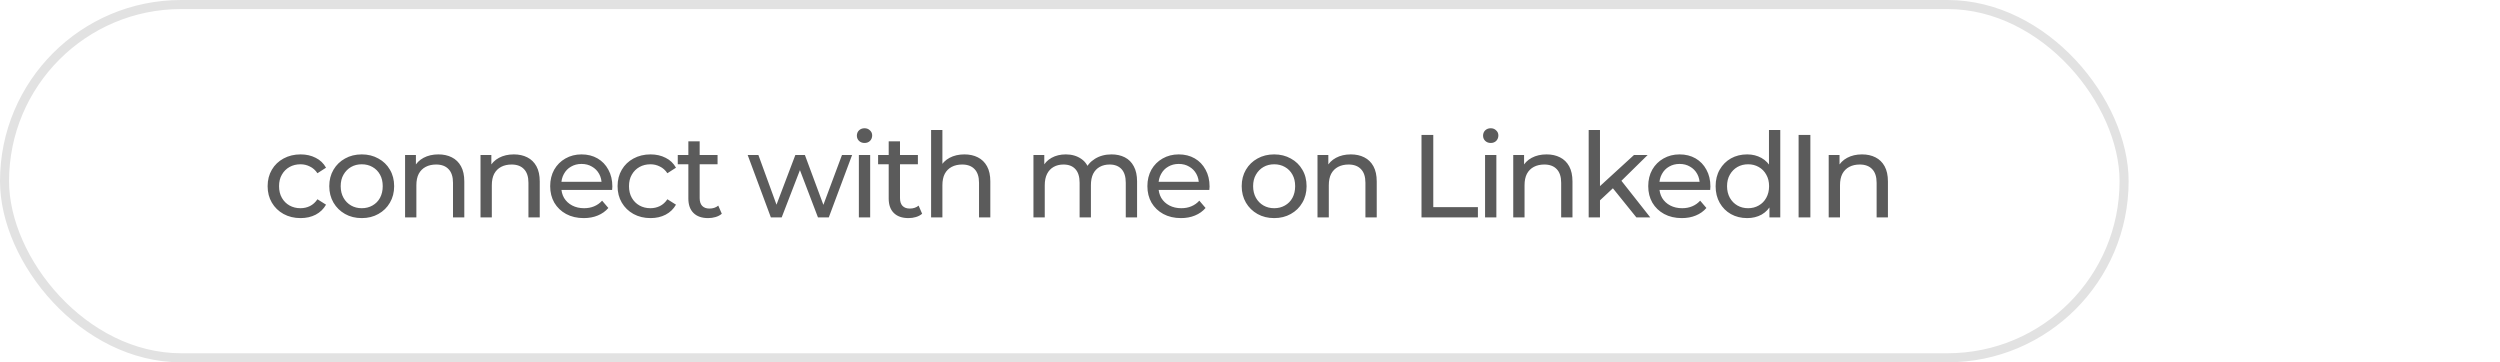 <svg width="276" height="40" viewBox="0 0 276 40" fill="none" xmlns="http://www.w3.org/2000/svg">
<rect x="0.5" y="0.5" width="234" height="39" rx="19.5" stroke="#E2E2E2"/>
<path d="M33.186 24.078C32.484 24.078 31.856 23.926 31.301 23.623C30.755 23.32 30.326 22.904 30.014 22.375C29.702 21.846 29.546 21.24 29.546 20.555C29.546 19.87 29.702 19.264 30.014 18.735C30.326 18.206 30.755 17.795 31.301 17.5C31.856 17.197 32.484 17.045 33.186 17.045C33.81 17.045 34.365 17.171 34.85 17.422C35.344 17.665 35.725 18.029 35.994 18.514L35.045 19.125C34.82 18.787 34.542 18.54 34.213 18.384C33.892 18.219 33.546 18.137 33.173 18.137C32.722 18.137 32.319 18.237 31.964 18.436C31.609 18.635 31.327 18.917 31.119 19.281C30.911 19.636 30.807 20.061 30.807 20.555C30.807 21.049 30.911 21.478 31.119 21.842C31.327 22.206 31.609 22.488 31.964 22.687C32.319 22.886 32.722 22.986 33.173 22.986C33.546 22.986 33.892 22.908 34.213 22.752C34.542 22.587 34.82 22.336 35.045 21.998L35.994 22.596C35.725 23.073 35.344 23.441 34.85 23.701C34.365 23.952 33.81 24.078 33.186 24.078ZM39.939 24.078C39.246 24.078 38.63 23.926 38.093 23.623C37.556 23.32 37.131 22.904 36.819 22.375C36.507 21.838 36.351 21.231 36.351 20.555C36.351 19.87 36.507 19.264 36.819 18.735C37.131 18.206 37.556 17.795 38.093 17.5C38.63 17.197 39.246 17.045 39.939 17.045C40.624 17.045 41.235 17.197 41.772 17.5C42.318 17.795 42.743 18.206 43.046 18.735C43.358 19.255 43.514 19.862 43.514 20.555C43.514 21.24 43.358 21.846 43.046 22.375C42.743 22.904 42.318 23.32 41.772 23.623C41.235 23.926 40.624 24.078 39.939 24.078ZM39.939 22.986C40.381 22.986 40.776 22.886 41.122 22.687C41.477 22.488 41.755 22.206 41.954 21.842C42.154 21.469 42.253 21.04 42.253 20.555C42.253 20.061 42.154 19.636 41.954 19.281C41.755 18.917 41.477 18.635 41.122 18.436C40.776 18.237 40.381 18.137 39.939 18.137C39.497 18.137 39.103 18.237 38.756 18.436C38.41 18.635 38.132 18.917 37.924 19.281C37.716 19.636 37.612 20.061 37.612 20.555C37.612 21.04 37.716 21.469 37.924 21.842C38.132 22.206 38.41 22.488 38.756 22.687C39.103 22.886 39.497 22.986 39.939 22.986ZM48.399 17.045C48.962 17.045 49.456 17.153 49.881 17.37C50.315 17.587 50.653 17.916 50.895 18.358C51.138 18.8 51.259 19.359 51.259 20.035V24H50.011V20.178C50.011 19.511 49.846 19.008 49.517 18.67C49.197 18.332 48.742 18.163 48.152 18.163C47.71 18.163 47.325 18.25 46.995 18.423C46.666 18.596 46.41 18.852 46.228 19.19C46.055 19.528 45.968 19.948 45.968 20.451V24H44.72V17.11H45.916V18.969L45.721 18.475C45.947 18.024 46.293 17.673 46.761 17.422C47.229 17.171 47.775 17.045 48.399 17.045ZM56.728 17.045C57.291 17.045 57.785 17.153 58.21 17.37C58.643 17.587 58.981 17.916 59.224 18.358C59.466 18.8 59.588 19.359 59.588 20.035V24H58.34V20.178C58.34 19.511 58.175 19.008 57.846 18.67C57.525 18.332 57.07 18.163 56.481 18.163C56.039 18.163 55.653 18.25 55.324 18.423C54.994 18.596 54.739 18.852 54.557 19.19C54.383 19.528 54.297 19.948 54.297 20.451V24H53.049V17.11H54.245V18.969L54.05 18.475C54.275 18.024 54.622 17.673 55.09 17.422C55.558 17.171 56.104 17.045 56.728 17.045ZM64.445 24.078C63.709 24.078 63.059 23.926 62.495 23.623C61.941 23.32 61.507 22.904 61.195 22.375C60.892 21.846 60.74 21.24 60.74 20.555C60.74 19.87 60.888 19.264 61.182 18.735C61.486 18.206 61.897 17.795 62.417 17.5C62.946 17.197 63.54 17.045 64.198 17.045C64.866 17.045 65.455 17.192 65.966 17.487C66.478 17.782 66.876 18.198 67.162 18.735C67.457 19.264 67.604 19.883 67.604 20.594C67.604 20.646 67.6 20.707 67.591 20.776C67.591 20.845 67.587 20.91 67.578 20.971H61.715V20.074H66.928L66.421 20.386C66.43 19.944 66.339 19.55 66.148 19.203C65.958 18.856 65.693 18.588 65.355 18.397C65.026 18.198 64.64 18.098 64.198 18.098C63.765 18.098 63.379 18.198 63.041 18.397C62.703 18.588 62.439 18.861 62.248 19.216C62.058 19.563 61.962 19.961 61.962 20.412V20.62C61.962 21.079 62.066 21.491 62.274 21.855C62.491 22.21 62.79 22.488 63.171 22.687C63.553 22.886 63.99 22.986 64.484 22.986C64.892 22.986 65.26 22.917 65.589 22.778C65.927 22.639 66.222 22.431 66.473 22.154L67.162 22.96C66.85 23.324 66.46 23.601 65.992 23.792C65.533 23.983 65.017 24.078 64.445 24.078ZM71.82 24.078C71.118 24.078 70.49 23.926 69.935 23.623C69.389 23.32 68.96 22.904 68.648 22.375C68.336 21.846 68.18 21.24 68.18 20.555C68.18 19.87 68.336 19.264 68.648 18.735C68.96 18.206 69.389 17.795 69.935 17.5C70.49 17.197 71.118 17.045 71.82 17.045C72.444 17.045 72.999 17.171 73.484 17.422C73.978 17.665 74.36 18.029 74.628 18.514L73.679 19.125C73.454 18.787 73.177 18.54 72.847 18.384C72.527 18.219 72.18 18.137 71.807 18.137C71.357 18.137 70.954 18.237 70.598 18.436C70.243 18.635 69.961 18.917 69.753 19.281C69.545 19.636 69.441 20.061 69.441 20.555C69.441 21.049 69.545 21.478 69.753 21.842C69.961 22.206 70.243 22.488 70.598 22.687C70.954 22.886 71.357 22.986 71.807 22.986C72.18 22.986 72.527 22.908 72.847 22.752C73.177 22.587 73.454 22.336 73.679 21.998L74.628 22.596C74.36 23.073 73.978 23.441 73.484 23.701C72.999 23.952 72.444 24.078 71.82 24.078ZM78.179 24.078C77.486 24.078 76.948 23.892 76.567 23.519C76.186 23.146 75.995 22.613 75.995 21.92V15.602H77.243V21.868C77.243 22.241 77.334 22.527 77.516 22.726C77.707 22.925 77.975 23.025 78.322 23.025C78.712 23.025 79.037 22.917 79.297 22.7L79.687 23.597C79.496 23.762 79.267 23.883 78.998 23.961C78.738 24.039 78.465 24.078 78.179 24.078ZM74.825 18.137V17.11H79.219V18.137H74.825ZM85.103 24L82.542 17.11H83.725L86 23.35H85.441L87.807 17.11H88.86L91.174 23.35H90.628L92.955 17.11H94.073L91.499 24H90.303L88.132 18.306H88.496L86.299 24H85.103ZM94.819 24V17.11H96.067V24H94.819ZM95.443 15.784C95.201 15.784 94.997 15.706 94.832 15.55C94.676 15.394 94.598 15.203 94.598 14.978C94.598 14.744 94.676 14.549 94.832 14.393C94.997 14.237 95.201 14.159 95.443 14.159C95.686 14.159 95.885 14.237 96.041 14.393C96.206 14.54 96.288 14.727 96.288 14.952C96.288 15.186 96.21 15.385 96.054 15.55C95.898 15.706 95.695 15.784 95.443 15.784ZM100.296 24.078C99.603 24.078 99.066 23.892 98.684 23.519C98.303 23.146 98.112 22.613 98.112 21.92V15.602H99.36V21.868C99.36 22.241 99.451 22.527 99.633 22.726C99.824 22.925 100.093 23.025 100.439 23.025C100.829 23.025 101.154 22.917 101.414 22.7L101.804 23.597C101.614 23.762 101.384 23.883 101.115 23.961C100.855 24.039 100.582 24.078 100.296 24.078ZM96.942 18.137V17.11H101.336V18.137H96.942ZM106.472 17.045C107.035 17.045 107.529 17.153 107.954 17.37C108.387 17.587 108.725 17.916 108.968 18.358C109.211 18.8 109.332 19.359 109.332 20.035V24H108.084V20.178C108.084 19.511 107.919 19.008 107.59 18.67C107.269 18.332 106.814 18.163 106.225 18.163C105.783 18.163 105.397 18.25 105.068 18.423C104.739 18.596 104.483 18.852 104.301 19.19C104.128 19.528 104.041 19.948 104.041 20.451V24H102.793V14.354H104.041V18.969L103.794 18.475C104.019 18.024 104.366 17.673 104.834 17.422C105.302 17.171 105.848 17.045 106.472 17.045ZM122.712 17.045C123.267 17.045 123.756 17.153 124.181 17.37C124.606 17.587 124.935 17.916 125.169 18.358C125.412 18.8 125.533 19.359 125.533 20.035V24H124.285V20.178C124.285 19.511 124.129 19.008 123.817 18.67C123.505 18.332 123.067 18.163 122.504 18.163C122.088 18.163 121.724 18.25 121.412 18.423C121.1 18.596 120.857 18.852 120.684 19.19C120.519 19.528 120.437 19.948 120.437 20.451V24H119.189V20.178C119.189 19.511 119.033 19.008 118.721 18.67C118.418 18.332 117.98 18.163 117.408 18.163C117.001 18.163 116.641 18.25 116.329 18.423C116.017 18.596 115.774 18.852 115.601 19.19C115.428 19.528 115.341 19.948 115.341 20.451V24H114.093V17.11H115.289V18.943L115.094 18.475C115.311 18.024 115.644 17.673 116.095 17.422C116.546 17.171 117.07 17.045 117.668 17.045C118.327 17.045 118.894 17.21 119.371 17.539C119.848 17.86 120.16 18.349 120.307 19.008L119.8 18.8C120.008 18.271 120.372 17.847 120.892 17.526C121.412 17.205 122.019 17.045 122.712 17.045ZM130.377 24.078C129.641 24.078 128.991 23.926 128.427 23.623C127.873 23.32 127.439 22.904 127.127 22.375C126.824 21.846 126.672 21.24 126.672 20.555C126.672 19.87 126.82 19.264 127.114 18.735C127.418 18.206 127.829 17.795 128.349 17.5C128.878 17.197 129.472 17.045 130.13 17.045C130.798 17.045 131.387 17.192 131.898 17.487C132.41 17.782 132.808 18.198 133.094 18.735C133.389 19.264 133.536 19.883 133.536 20.594C133.536 20.646 133.532 20.707 133.523 20.776C133.523 20.845 133.519 20.91 133.51 20.971H127.647V20.074H132.86L132.353 20.386C132.362 19.944 132.271 19.55 132.08 19.203C131.89 18.856 131.625 18.588 131.287 18.397C130.958 18.198 130.572 18.098 130.13 18.098C129.697 18.098 129.311 18.198 128.973 18.397C128.635 18.588 128.371 18.861 128.18 19.216C127.99 19.563 127.894 19.961 127.894 20.412V20.62C127.894 21.079 127.998 21.491 128.206 21.855C128.423 22.21 128.722 22.488 129.103 22.687C129.485 22.886 129.922 22.986 130.416 22.986C130.824 22.986 131.192 22.917 131.521 22.778C131.859 22.639 132.154 22.431 132.405 22.154L133.094 22.96C132.782 23.324 132.392 23.601 131.924 23.792C131.465 23.983 130.949 24.078 130.377 24.078ZM140.671 24.078C139.978 24.078 139.363 23.926 138.825 23.623C138.288 23.32 137.863 22.904 137.551 22.375C137.239 21.838 137.083 21.231 137.083 20.555C137.083 19.87 137.239 19.264 137.551 18.735C137.863 18.206 138.288 17.795 138.825 17.5C139.363 17.197 139.978 17.045 140.671 17.045C141.356 17.045 141.967 17.197 142.504 17.5C143.05 17.795 143.475 18.206 143.778 18.735C144.09 19.255 144.246 19.862 144.246 20.555C144.246 21.24 144.09 21.846 143.778 22.375C143.475 22.904 143.05 23.32 142.504 23.623C141.967 23.926 141.356 24.078 140.671 24.078ZM140.671 22.986C141.113 22.986 141.508 22.886 141.854 22.687C142.21 22.488 142.487 22.206 142.686 21.842C142.886 21.469 142.985 21.04 142.985 20.555C142.985 20.061 142.886 19.636 142.686 19.281C142.487 18.917 142.21 18.635 141.854 18.436C141.508 18.237 141.113 18.137 140.671 18.137C140.229 18.137 139.835 18.237 139.488 18.436C139.142 18.635 138.864 18.917 138.656 19.281C138.448 19.636 138.344 20.061 138.344 20.555C138.344 21.04 138.448 21.469 138.656 21.842C138.864 22.206 139.142 22.488 139.488 22.687C139.835 22.886 140.229 22.986 140.671 22.986ZM149.131 17.045C149.695 17.045 150.189 17.153 150.613 17.37C151.047 17.587 151.385 17.916 151.627 18.358C151.87 18.8 151.991 19.359 151.991 20.035V24H150.743V20.178C150.743 19.511 150.579 19.008 150.249 18.67C149.929 18.332 149.474 18.163 148.884 18.163C148.442 18.163 148.057 18.25 147.727 18.423C147.398 18.596 147.142 18.852 146.96 19.19C146.787 19.528 146.7 19.948 146.7 20.451V24H145.452V17.11H146.648V18.969L146.453 18.475C146.679 18.024 147.025 17.673 147.493 17.422C147.961 17.171 148.507 17.045 149.131 17.045ZM156.934 24V14.9H158.234V22.869H163.161V24H156.934ZM163.951 24V17.11H165.199V24H163.951ZM164.575 15.784C164.332 15.784 164.129 15.706 163.964 15.55C163.808 15.394 163.73 15.203 163.73 14.978C163.73 14.744 163.808 14.549 163.964 14.393C164.129 14.237 164.332 14.159 164.575 14.159C164.818 14.159 165.017 14.237 165.173 14.393C165.338 14.54 165.42 14.727 165.42 14.952C165.42 15.186 165.342 15.385 165.186 15.55C165.03 15.706 164.826 15.784 164.575 15.784ZM170.741 17.045C171.304 17.045 171.798 17.153 172.223 17.37C172.656 17.587 172.994 17.916 173.237 18.358C173.479 18.8 173.601 19.359 173.601 20.035V24H172.353V20.178C172.353 19.511 172.188 19.008 171.859 18.67C171.538 18.332 171.083 18.163 170.494 18.163C170.052 18.163 169.666 18.25 169.337 18.423C169.007 18.596 168.752 18.852 168.57 19.19C168.396 19.528 168.31 19.948 168.31 20.451V24H167.062V17.11H168.258V18.969L168.063 18.475C168.288 18.024 168.635 17.673 169.103 17.422C169.571 17.171 170.117 17.045 170.741 17.045ZM176.404 22.336L176.43 20.737L180.395 17.11H181.903L178.861 20.1L178.185 20.672L176.404 22.336ZM175.39 24V14.354H176.638V24H175.39ZM180.655 24L177.951 20.646L178.757 19.645L182.189 24H180.655ZM185.67 24.078C184.933 24.078 184.283 23.926 183.72 23.623C183.165 23.32 182.732 22.904 182.42 22.375C182.117 21.846 181.965 21.24 181.965 20.555C181.965 19.87 182.112 19.264 182.407 18.735C182.71 18.206 183.122 17.795 183.642 17.5C184.171 17.197 184.764 17.045 185.423 17.045C186.09 17.045 186.68 17.192 187.191 17.487C187.702 17.782 188.101 18.198 188.387 18.735C188.682 19.264 188.829 19.883 188.829 20.594C188.829 20.646 188.825 20.707 188.816 20.776C188.816 20.845 188.812 20.91 188.803 20.971H182.94V20.074H188.153L187.646 20.386C187.655 19.944 187.564 19.55 187.373 19.203C187.182 18.856 186.918 18.588 186.58 18.397C186.251 18.198 185.865 18.098 185.423 18.098C184.99 18.098 184.604 18.198 184.266 18.397C183.928 18.588 183.664 18.861 183.473 19.216C183.282 19.563 183.187 19.961 183.187 20.412V20.62C183.187 21.079 183.291 21.491 183.499 21.855C183.716 22.21 184.015 22.488 184.396 22.687C184.777 22.886 185.215 22.986 185.709 22.986C186.116 22.986 186.485 22.917 186.814 22.778C187.152 22.639 187.447 22.431 187.698 22.154L188.387 22.96C188.075 23.324 187.685 23.601 187.217 23.792C186.758 23.983 186.242 24.078 185.67 24.078ZM192.889 24.078C192.222 24.078 191.624 23.931 191.095 23.636C190.575 23.341 190.163 22.93 189.86 22.401C189.557 21.872 189.405 21.257 189.405 20.555C189.405 19.853 189.557 19.242 189.86 18.722C190.163 18.193 190.575 17.782 191.095 17.487C191.624 17.192 192.222 17.045 192.889 17.045C193.47 17.045 193.994 17.175 194.462 17.435C194.93 17.695 195.303 18.085 195.58 18.605C195.866 19.125 196.009 19.775 196.009 20.555C196.009 21.335 195.87 21.985 195.593 22.505C195.324 23.025 194.956 23.419 194.488 23.688C194.02 23.948 193.487 24.078 192.889 24.078ZM192.993 22.986C193.426 22.986 193.816 22.886 194.163 22.687C194.518 22.488 194.796 22.206 194.995 21.842C195.203 21.469 195.307 21.04 195.307 20.555C195.307 20.061 195.203 19.636 194.995 19.281C194.796 18.917 194.518 18.635 194.163 18.436C193.816 18.237 193.426 18.137 192.993 18.137C192.551 18.137 192.157 18.237 191.81 18.436C191.463 18.635 191.186 18.917 190.978 19.281C190.77 19.636 190.666 20.061 190.666 20.555C190.666 21.04 190.77 21.469 190.978 21.842C191.186 22.206 191.463 22.488 191.81 22.687C192.157 22.886 192.551 22.986 192.993 22.986ZM195.346 24V22.141L195.424 20.542L195.294 18.943V14.354H196.542V24H195.346ZM198.565 24V14.9H199.865V24H198.565ZM205.567 17.045C206.13 17.045 206.624 17.153 207.049 17.37C207.482 17.587 207.82 17.916 208.063 18.358C208.305 18.8 208.427 19.359 208.427 20.035V24H207.179V20.178C207.179 19.511 207.014 19.008 206.685 18.67C206.364 18.332 205.909 18.163 205.32 18.163C204.878 18.163 204.492 18.25 204.163 18.423C203.833 18.596 203.578 18.852 203.396 19.19C203.222 19.528 203.136 19.948 203.136 20.451V24H201.888V17.11H203.084V18.969L202.889 18.475C203.114 18.024 203.461 17.673 203.929 17.422C204.397 17.171 204.943 17.045 205.567 17.045Z" fill="#5B5B5B"/>
</svg>
